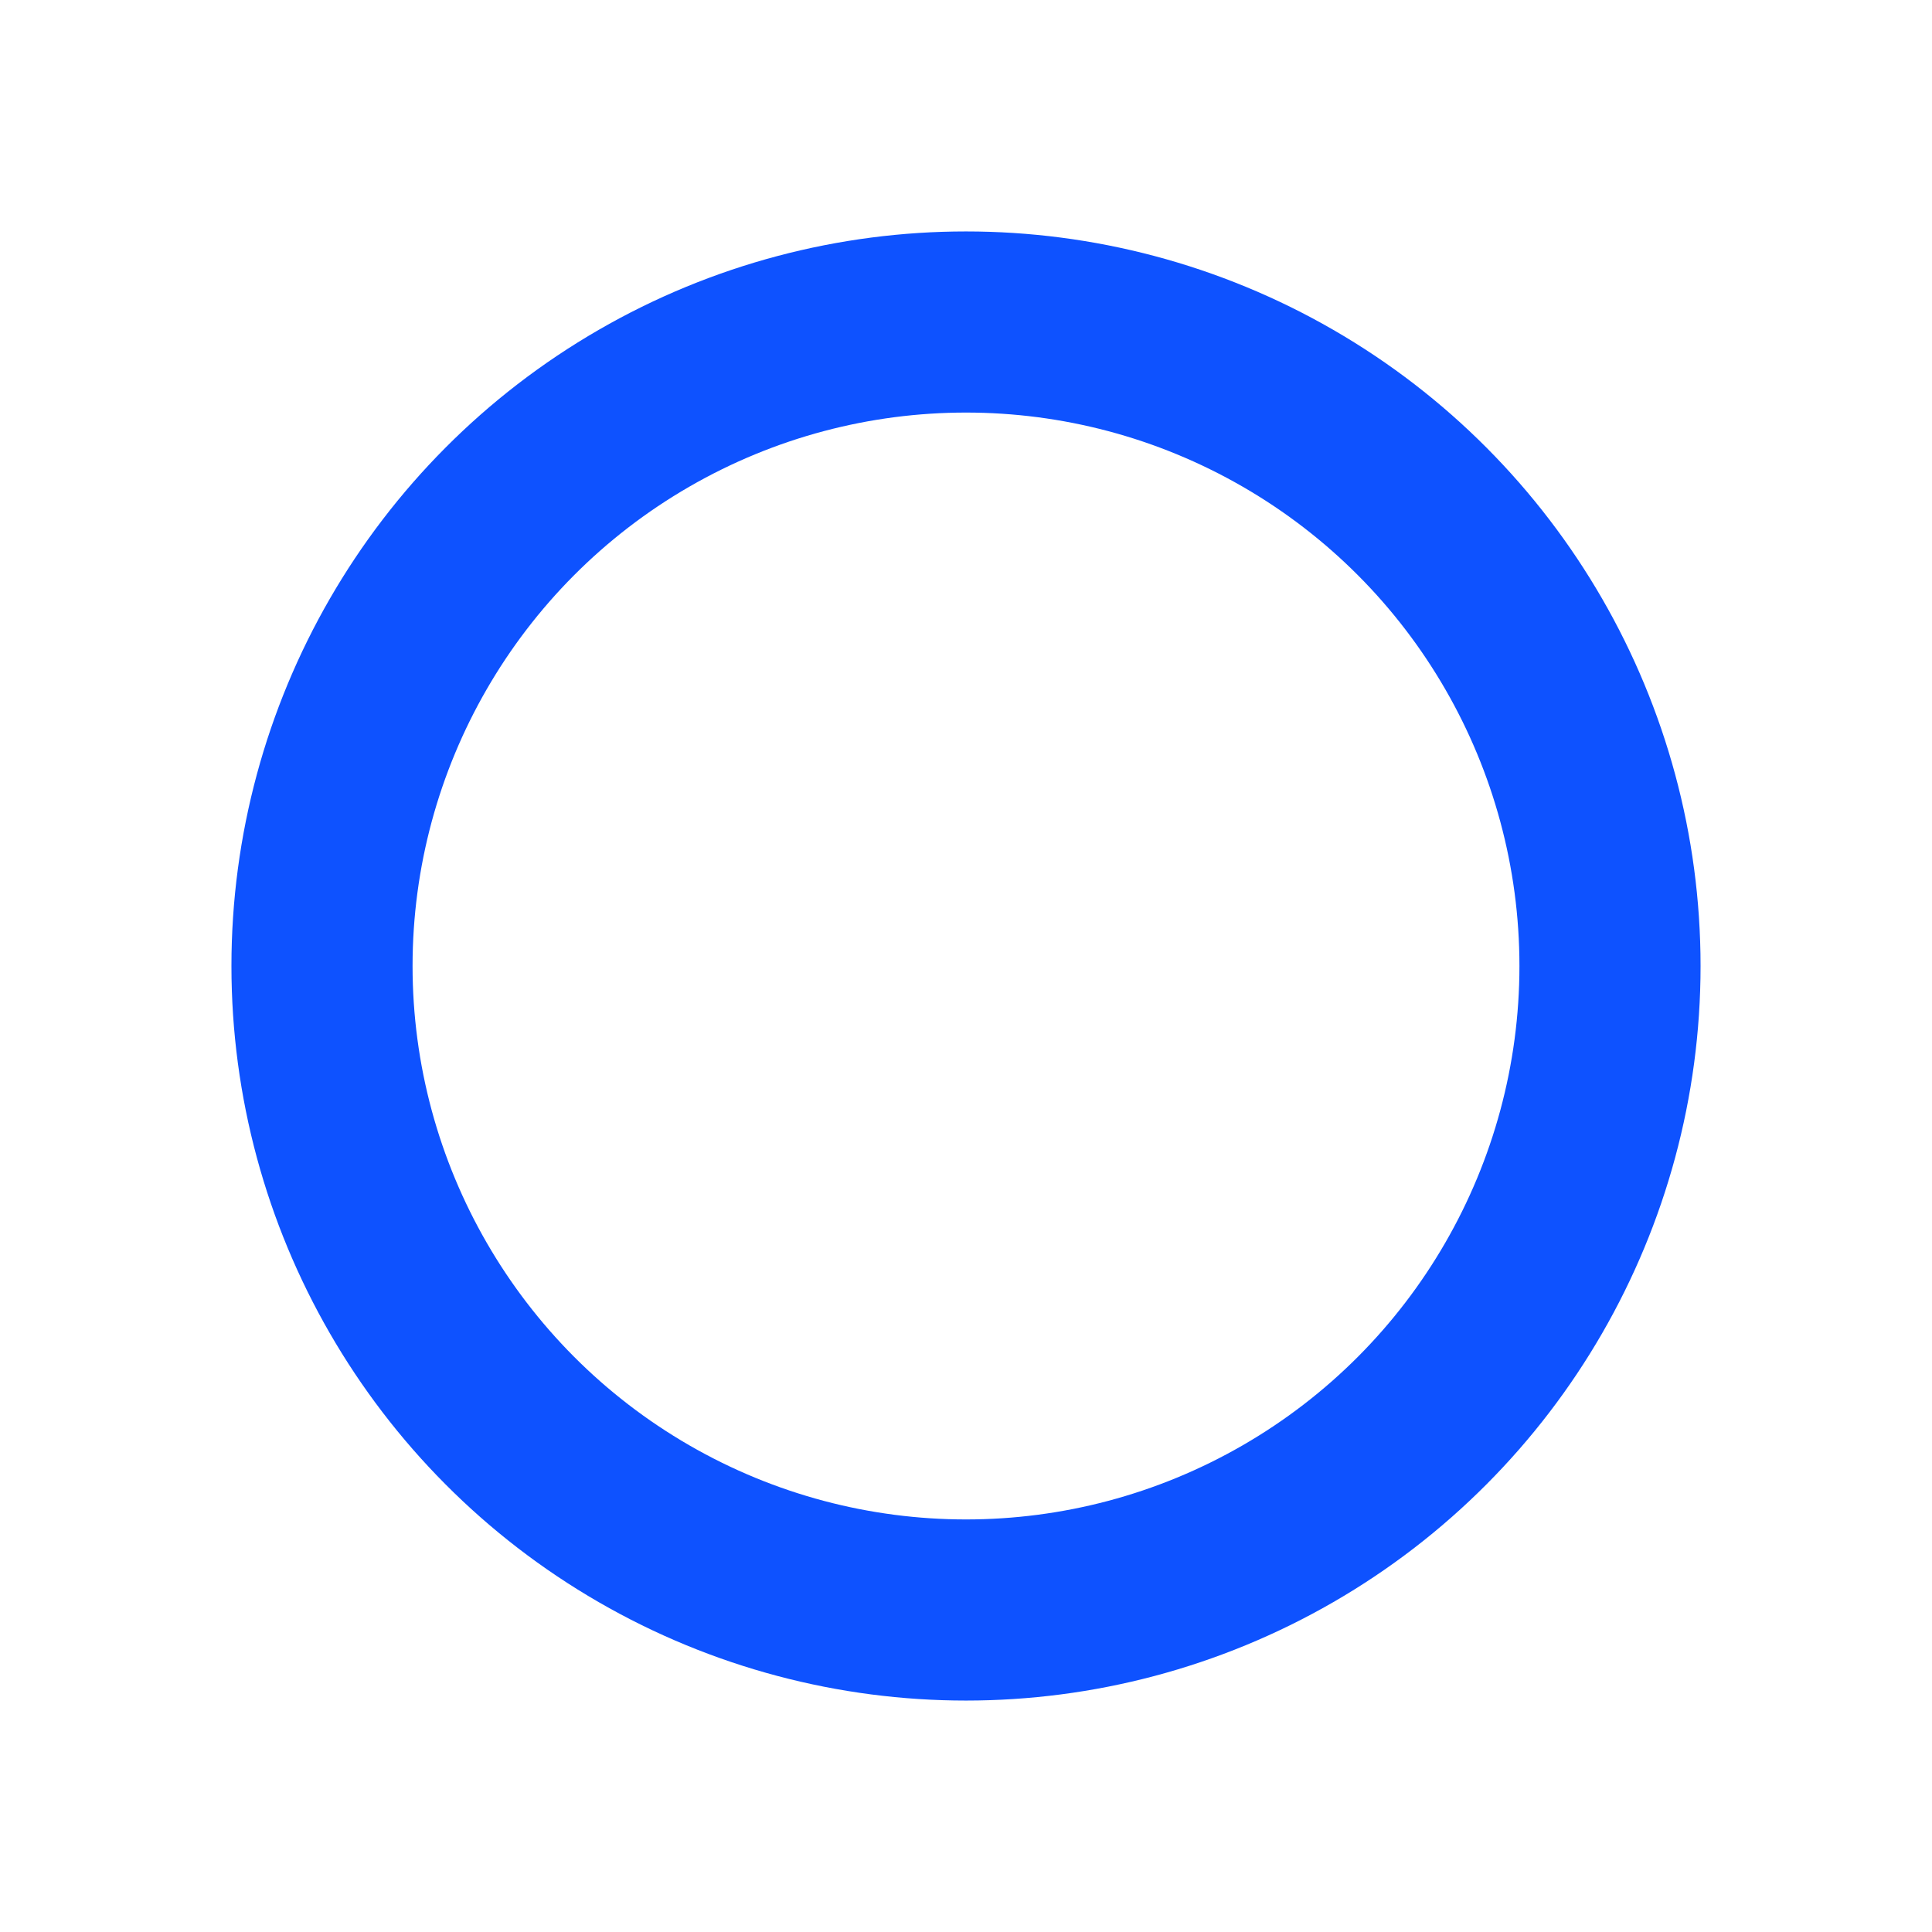 <svg role="img" xmlns="http://www.w3.org/2000/svg" width="32px" height="32px" viewBox="0 0 24 24" aria-labelledby="circleIconTitle" stroke="#0e52ff" stroke-width="2.25" stroke-linecap="round" stroke-linejoin="round" fill="none" color="#0e52ff"> <title id="circleIconTitle">Circle</title> <circle cx="12" cy="12" r="8"/> </svg>